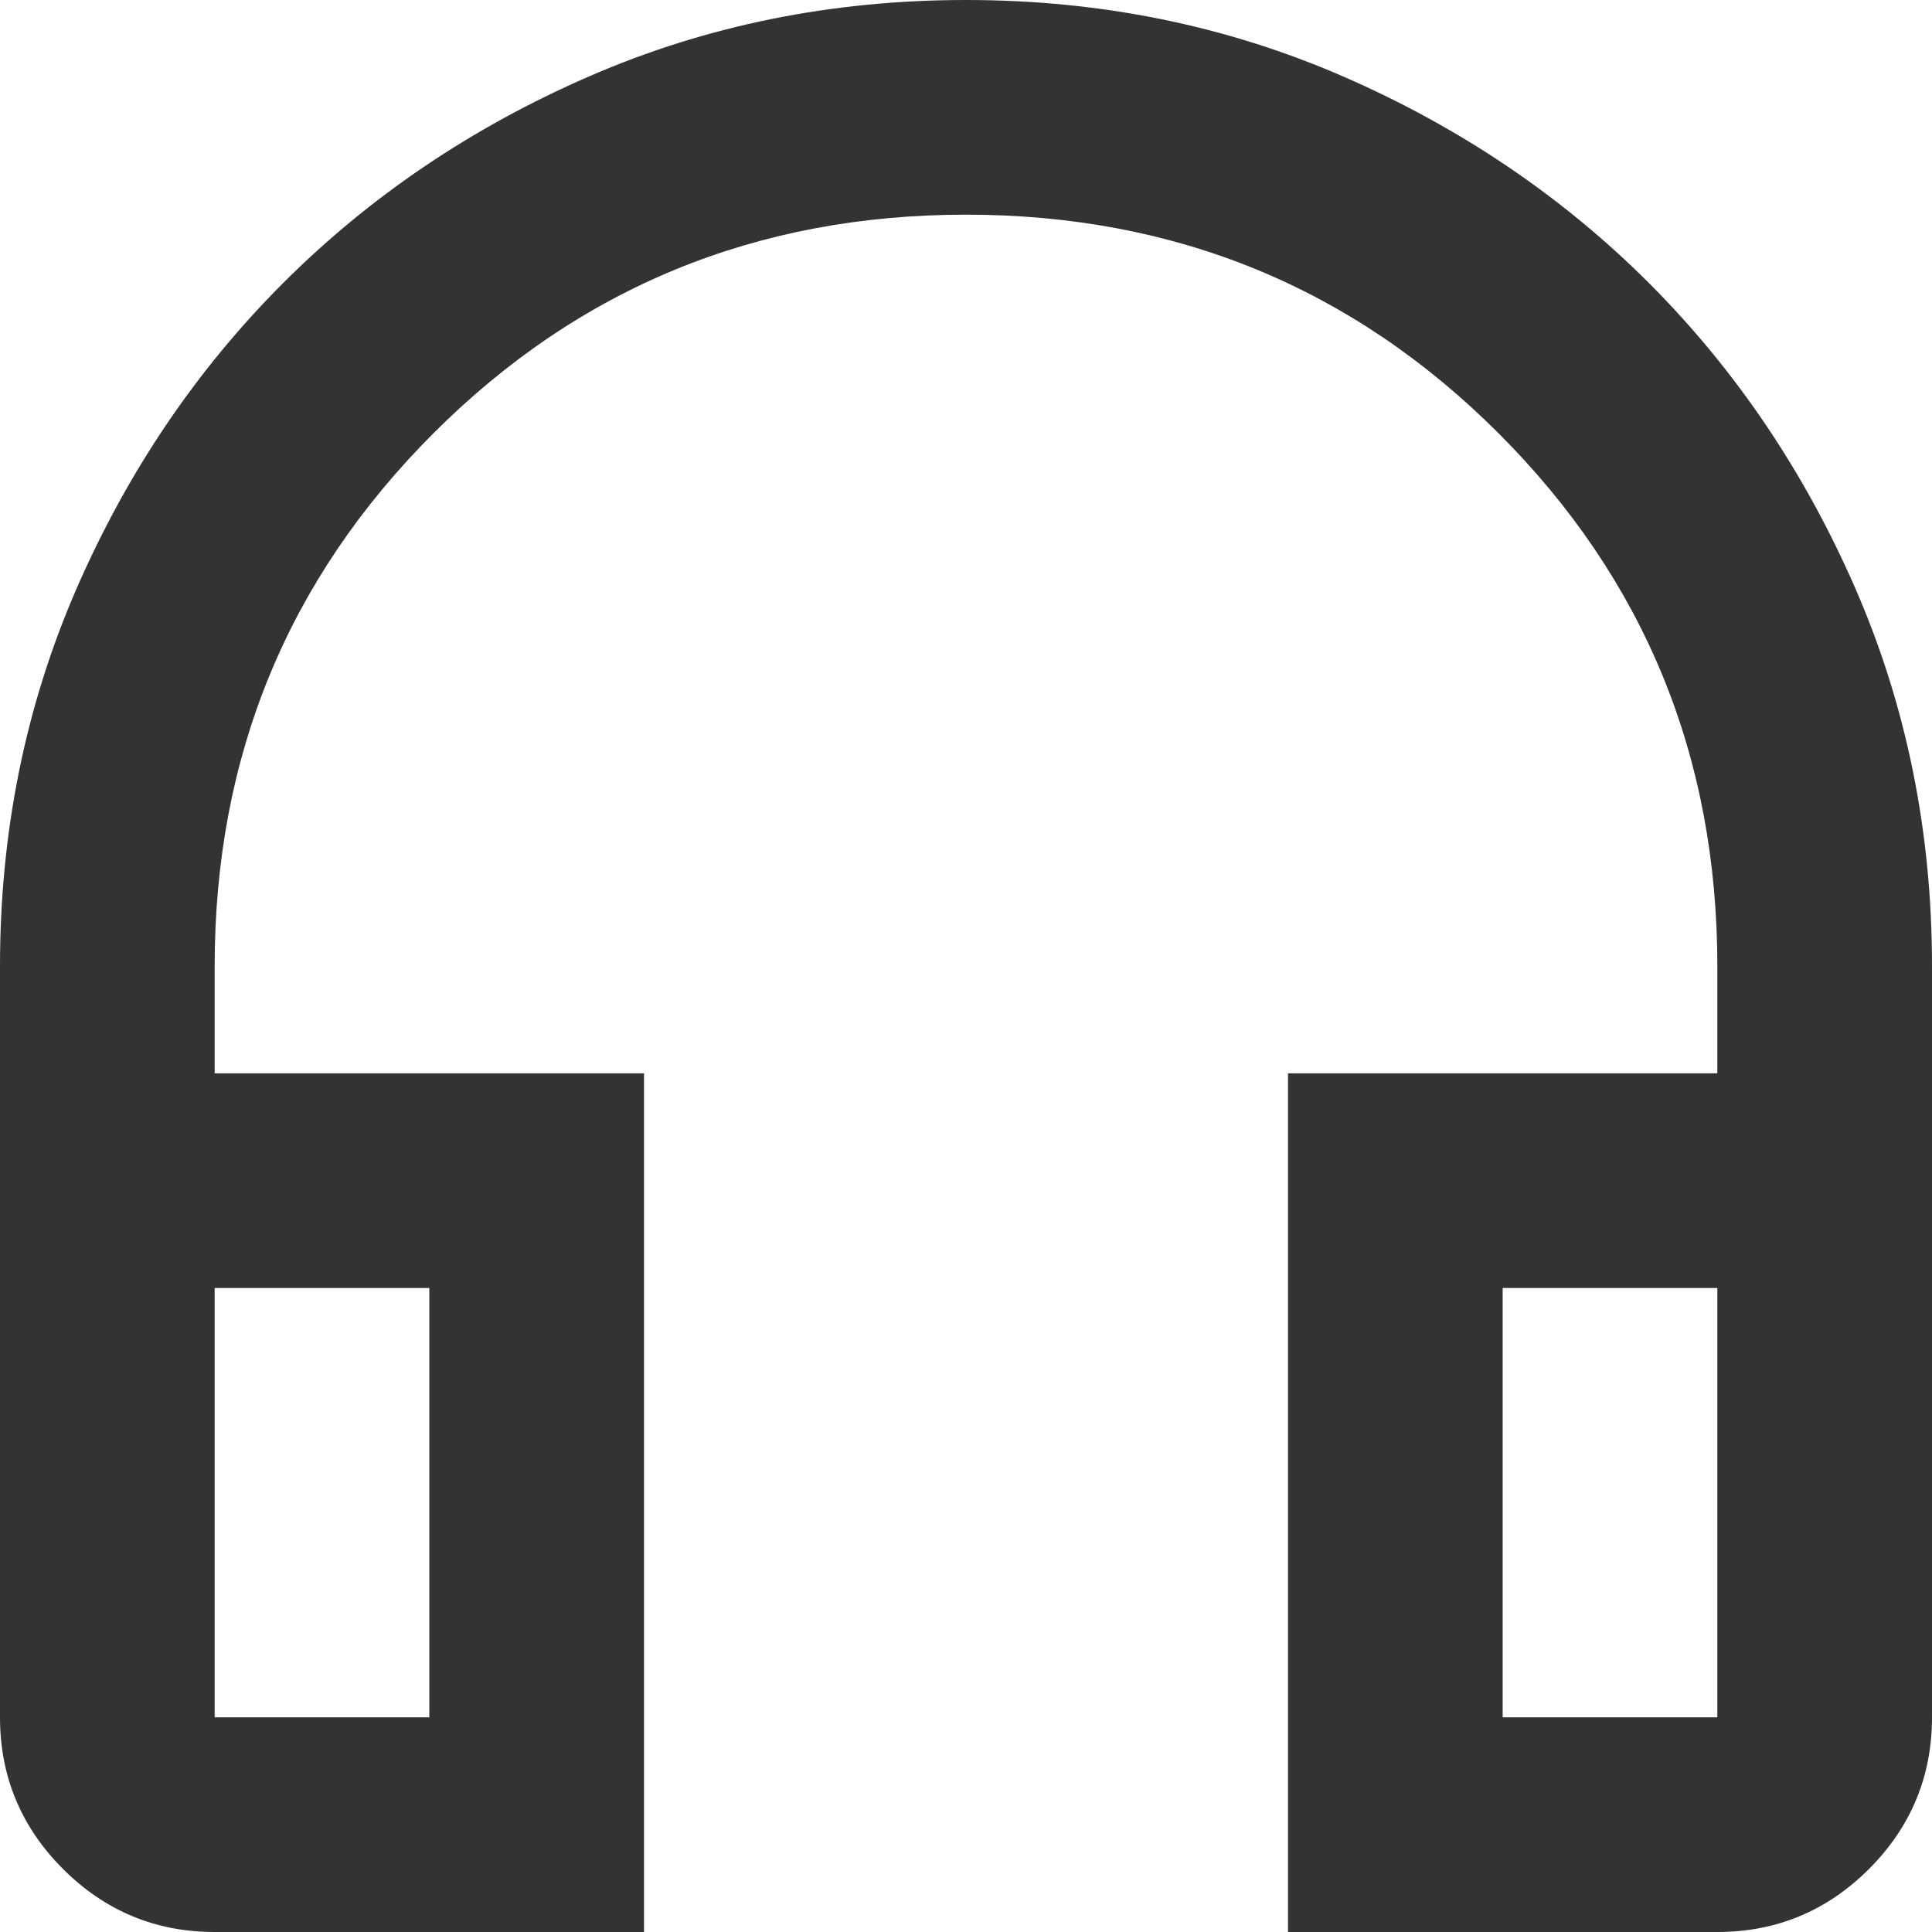<svg width="18" height="18" viewBox="0 0 18 18" fill="none" xmlns="http://www.w3.org/2000/svg">
<path d="M6 18H2C1.45 18 0.979 17.804 0.587 17.413C0.196 17.021 0 16.55 0 16V9C0 7.75 0.237 6.579 0.712 5.487C1.187 4.396 1.829 3.446 2.638 2.637C3.446 1.829 4.396 1.187 5.488 0.712C6.579 0.237 7.75 0 9 0C10.25 0 11.421 0.237 12.513 0.712C13.604 1.187 14.554 1.829 15.363 2.637C16.171 3.446 16.813 4.396 17.288 5.487C17.763 6.579 18 7.75 18 9V16C18 16.55 17.804 17.021 17.413 17.413C17.021 17.804 16.55 18 16 18H12V10H16V9C16 7.05 15.321 5.396 13.962 4.037C12.604 2.679 10.95 2 9 2C7.05 2 5.396 2.679 4.038 4.037C2.679 5.396 2 7.05 2 9V10H6V18ZM4 12H2V16H4V12ZM14 12V16H16V12H14Z" fill="#333333"/>
</svg>
